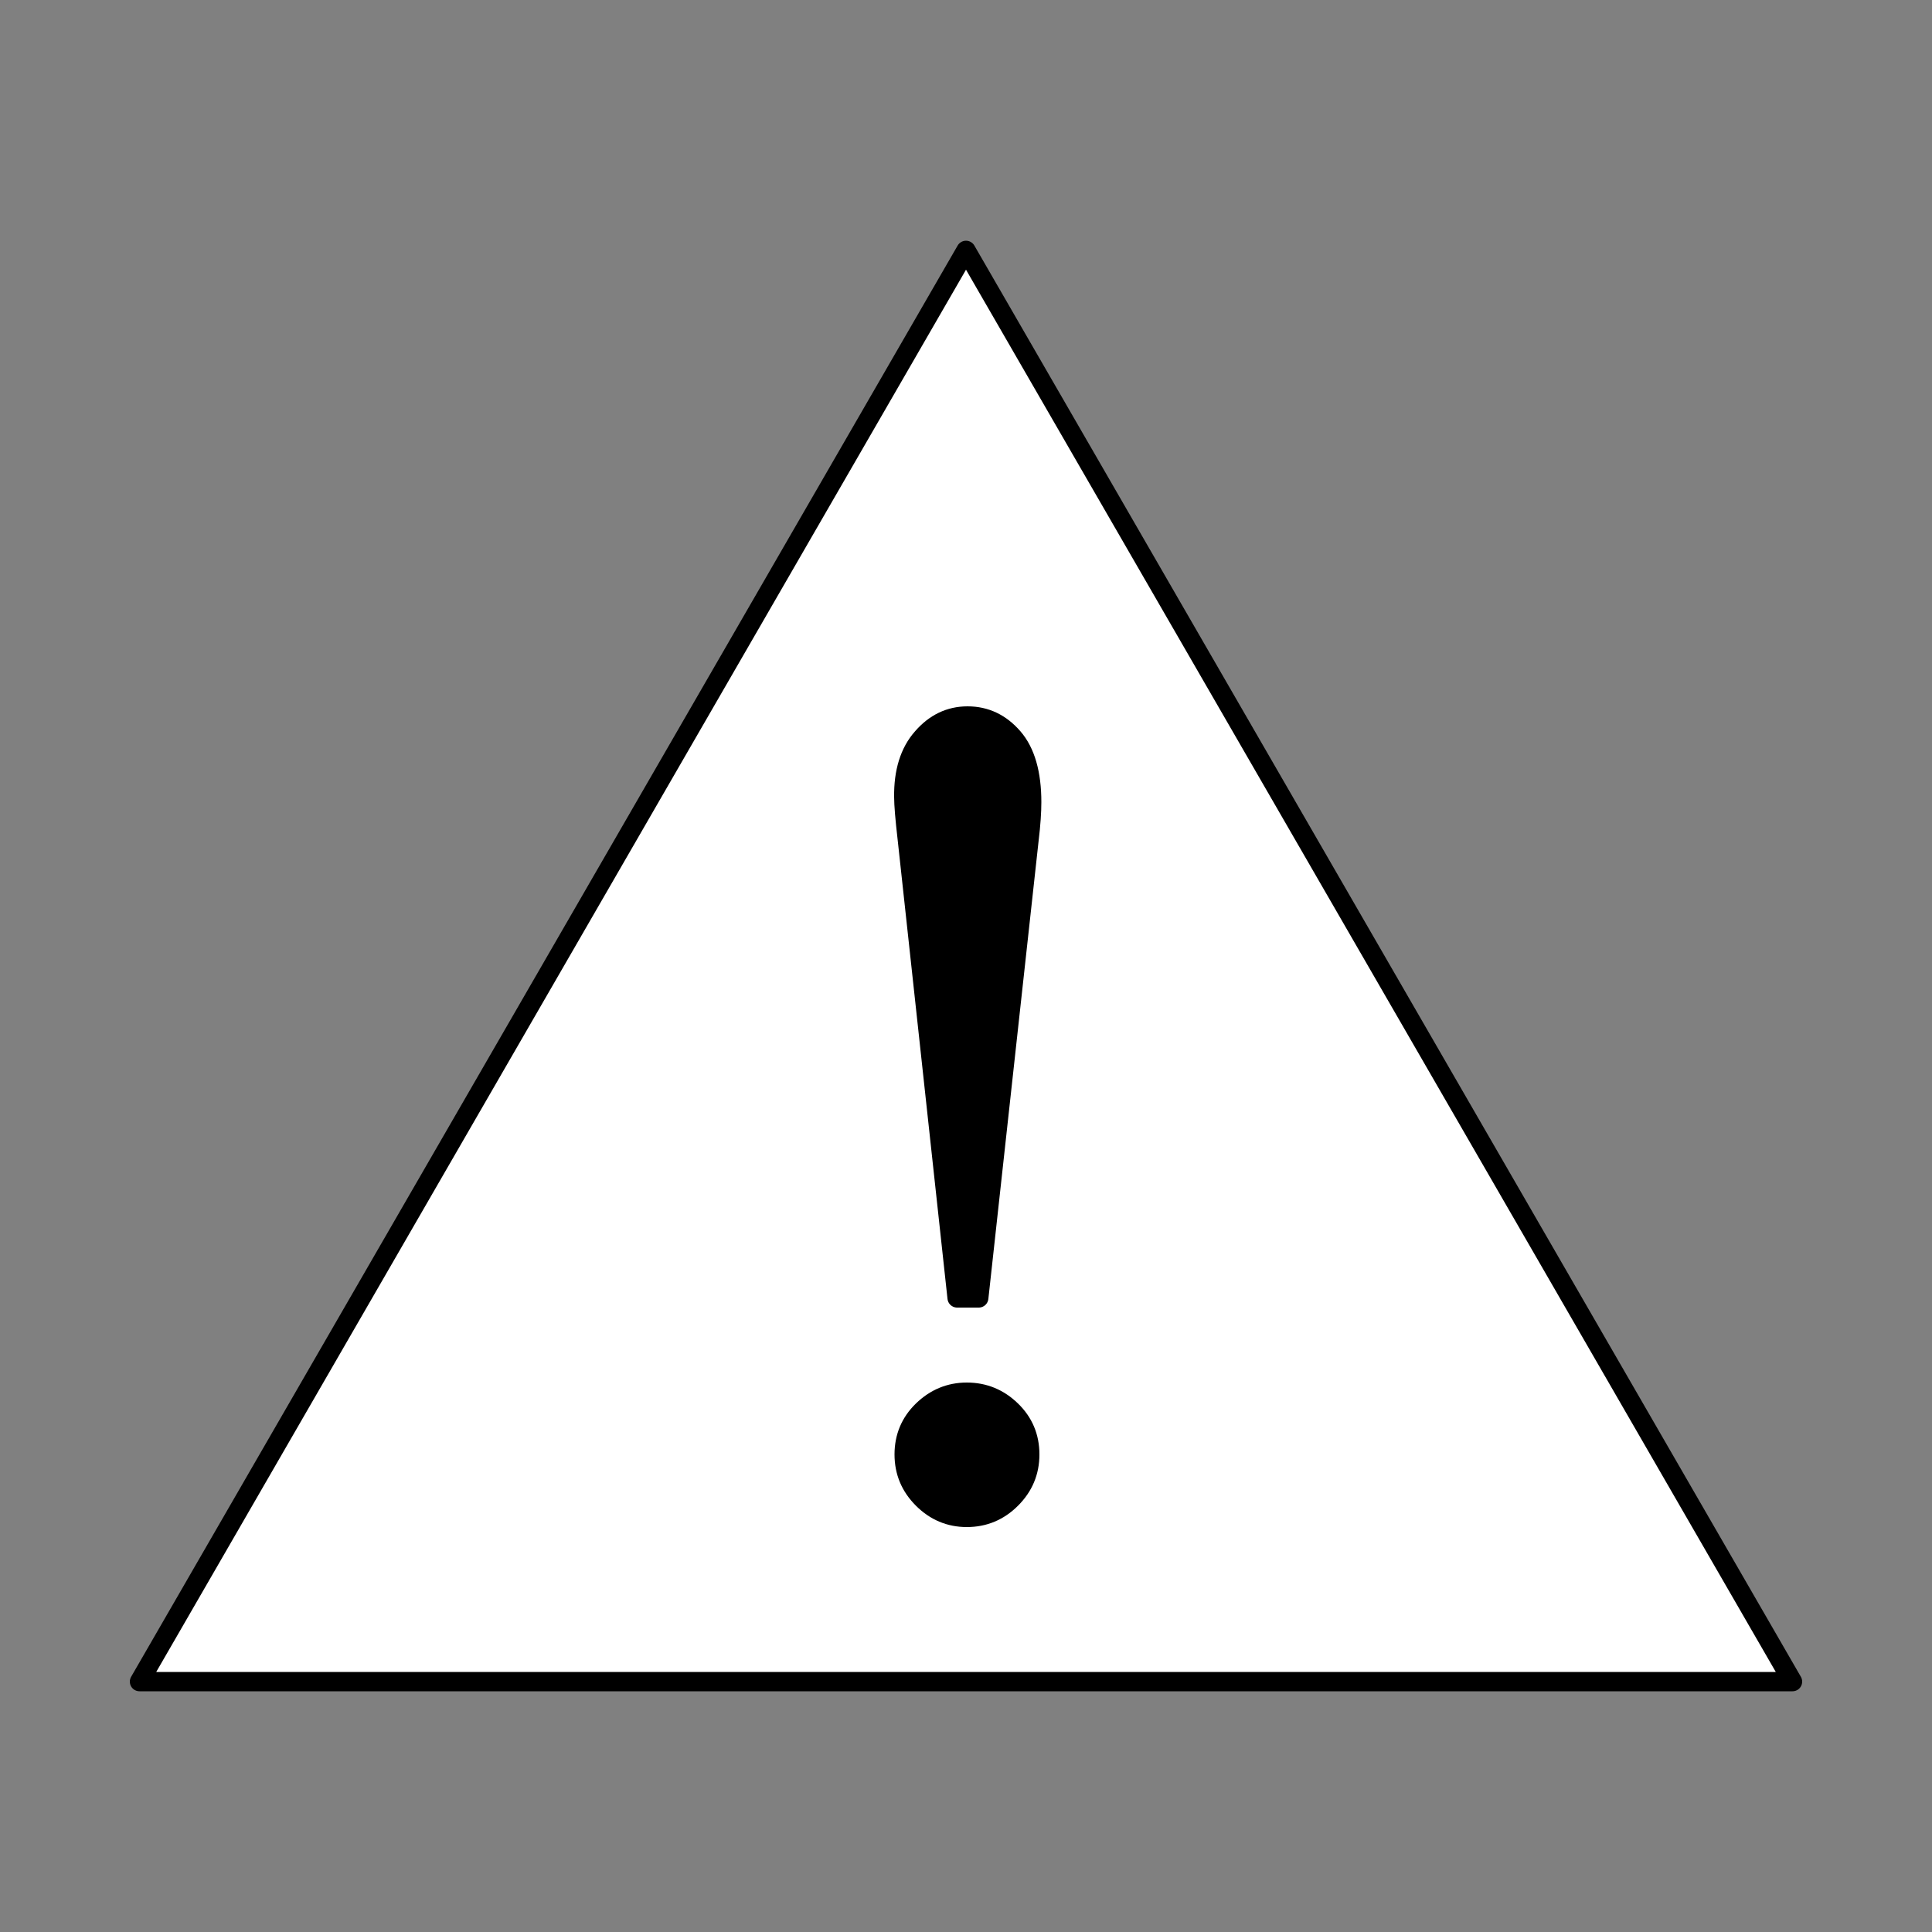 <?xml version="1.0" encoding="utf-8"?>
<!-- Generator: Adobe Illustrator 26.3.1, SVG Export Plug-In . SVG Version: 6.00 Build 0)  -->
<svg version="1.1" id="Layer_1" xmlns="http://www.w3.org/2000/svg" xmlns:xlink="http://www.w3.org/1999/xlink" x="0px" y="0px"
	 viewBox="0 0 500 500" style="enable-background:new 0 0 500 500;" xml:space="preserve">
<rect x="0" y="0" width="500" height="500" fill="#808080" stroke="none"/>
<style type="text/css">
	.st0{fill:#FFFFFF;stroke:#000000;stroke-width:5;stroke-linecap:round;stroke-linejoin:round;stroke-miterlimit:10;}
</style>
<g>
	<path class="st0" d="M250,64.8L36.1,435.2h427.8L250,64.8z M238.7,190.9c3.2-3.7,7.1-5.6,11.7-5.6c4.7,0,8.6,1.9,11.8,5.6
		c3.2,3.7,4.8,9.3,4.8,16.7c0,2.4-0.2,5.7-0.7,9.8l-13,118.5h-5.6l-12.9-118.8c-0.6-5.2-0.9-8.8-0.9-10.8
		C233.8,199.8,235.4,194.6,238.7,190.9z M261.7,387.9c-3.2,3.2-7,4.8-11.5,4.8c-4.4,0-8.2-1.6-11.4-4.8c-3.2-3.2-4.8-7-4.8-11.5
		c0-4.5,1.6-8.3,4.8-11.4c3.2-3.1,7-4.7,11.4-4.7c4.5,0,8.3,1.6,11.5,4.7c3.2,3.1,4.8,6.9,4.8,11.4
		C266.5,380.9,264.9,384.7,261.7,387.9z"/>
	<path d="M247.6,335.9h5.6l13-118.5c0.5-4.1,0.7-7.4,0.7-9.8c0-7.4-1.6-13-4.8-16.7c-3.2-3.7-7.1-5.6-11.8-5.6
		c-4.6,0-8.5,1.9-11.7,5.6c-3.2,3.7-4.8,8.8-4.8,15.4c0,2.1,0.3,5.7,0.9,10.8L247.6,335.9z"/>
	<path d="M250.2,360.2c-4.4,0-8.2,1.6-11.4,4.7c-3.2,3.1-4.8,6.9-4.8,11.4c0,4.5,1.6,8.3,4.8,11.5c3.2,3.2,7,4.8,11.4,4.8
		c4.5,0,8.3-1.6,11.5-4.8c3.2-3.2,4.8-7,4.8-11.5c0-4.5-1.6-8.3-4.8-11.4C258.6,361.8,254.7,360.2,250.2,360.2z"/>
</g>
</svg>
